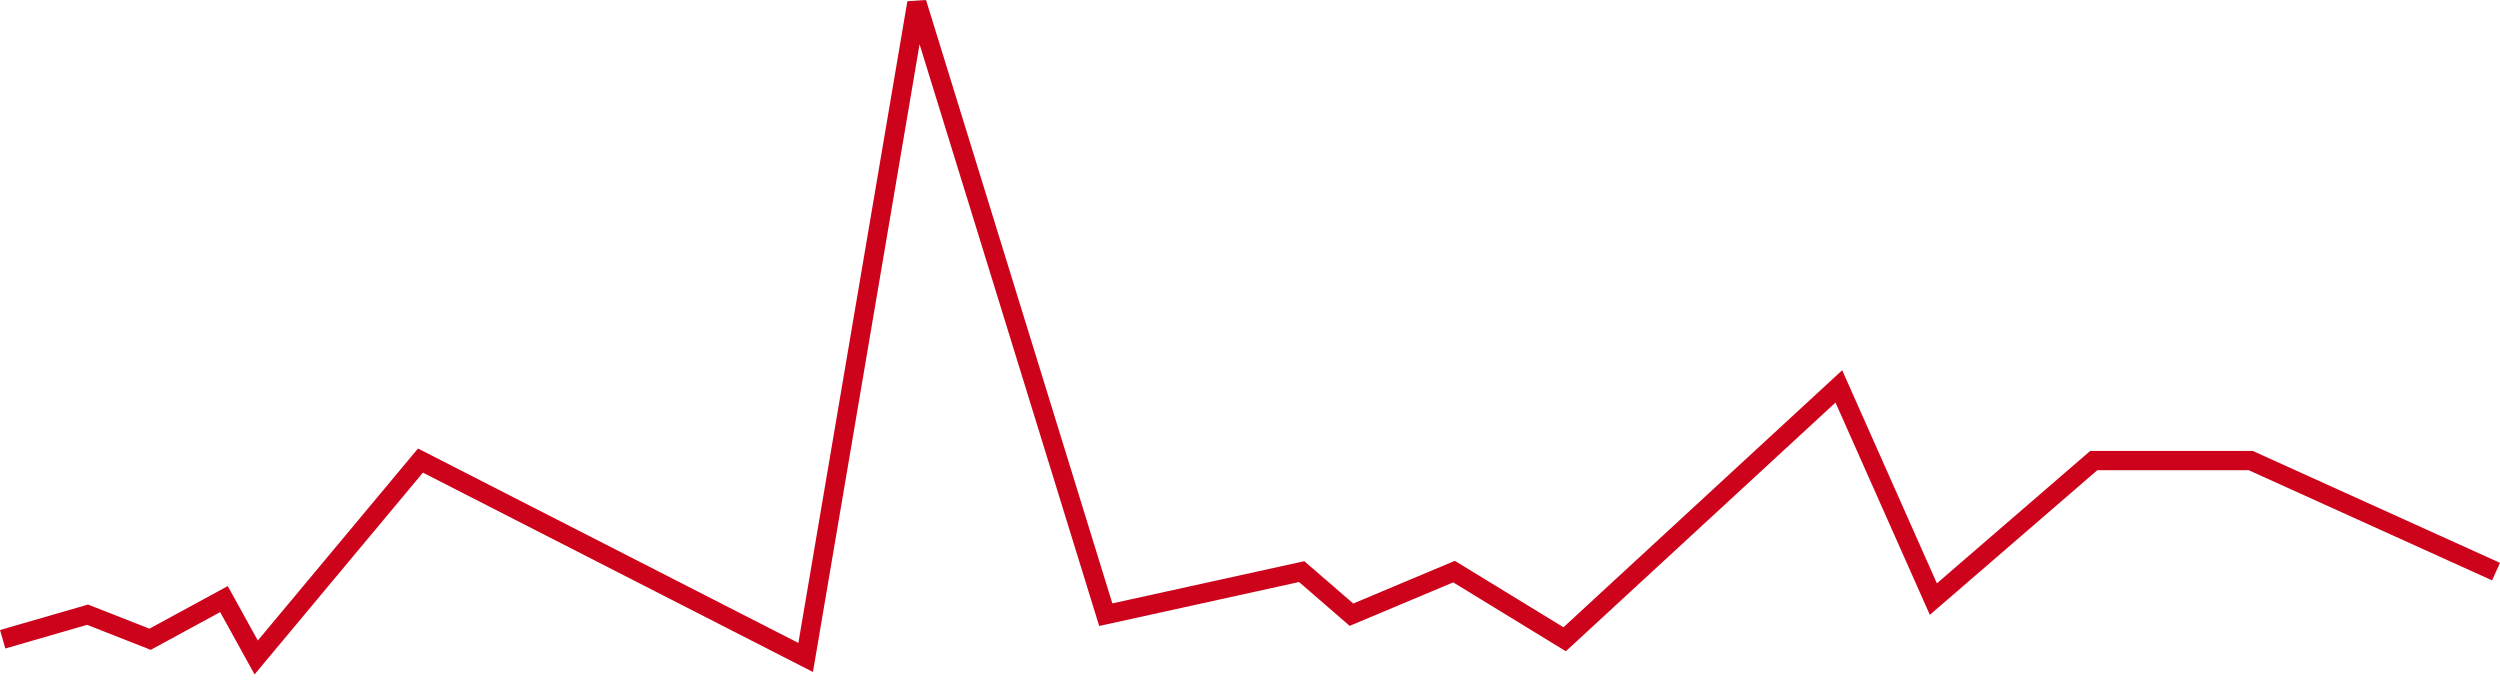 <svg width="260" height="71" viewBox="0 0 260 71" fill="none" xmlns="http://www.w3.org/2000/svg">
<path d="M0.279 66.483L9.106 63.928L15.609 66.483L23.291 62.306L26.644 68.376L43.728 47.9L83.789 68.376L95.352 0.295L115 63.928L135.375 59.447L140.551 63.928L151.219 59.447L162.725 66.483L191.24 40.185L201.07 62.306L217.75 47.9H234.078L259.587 59.447" stroke="#CD021B" stroke-width="2"/>
</svg>
